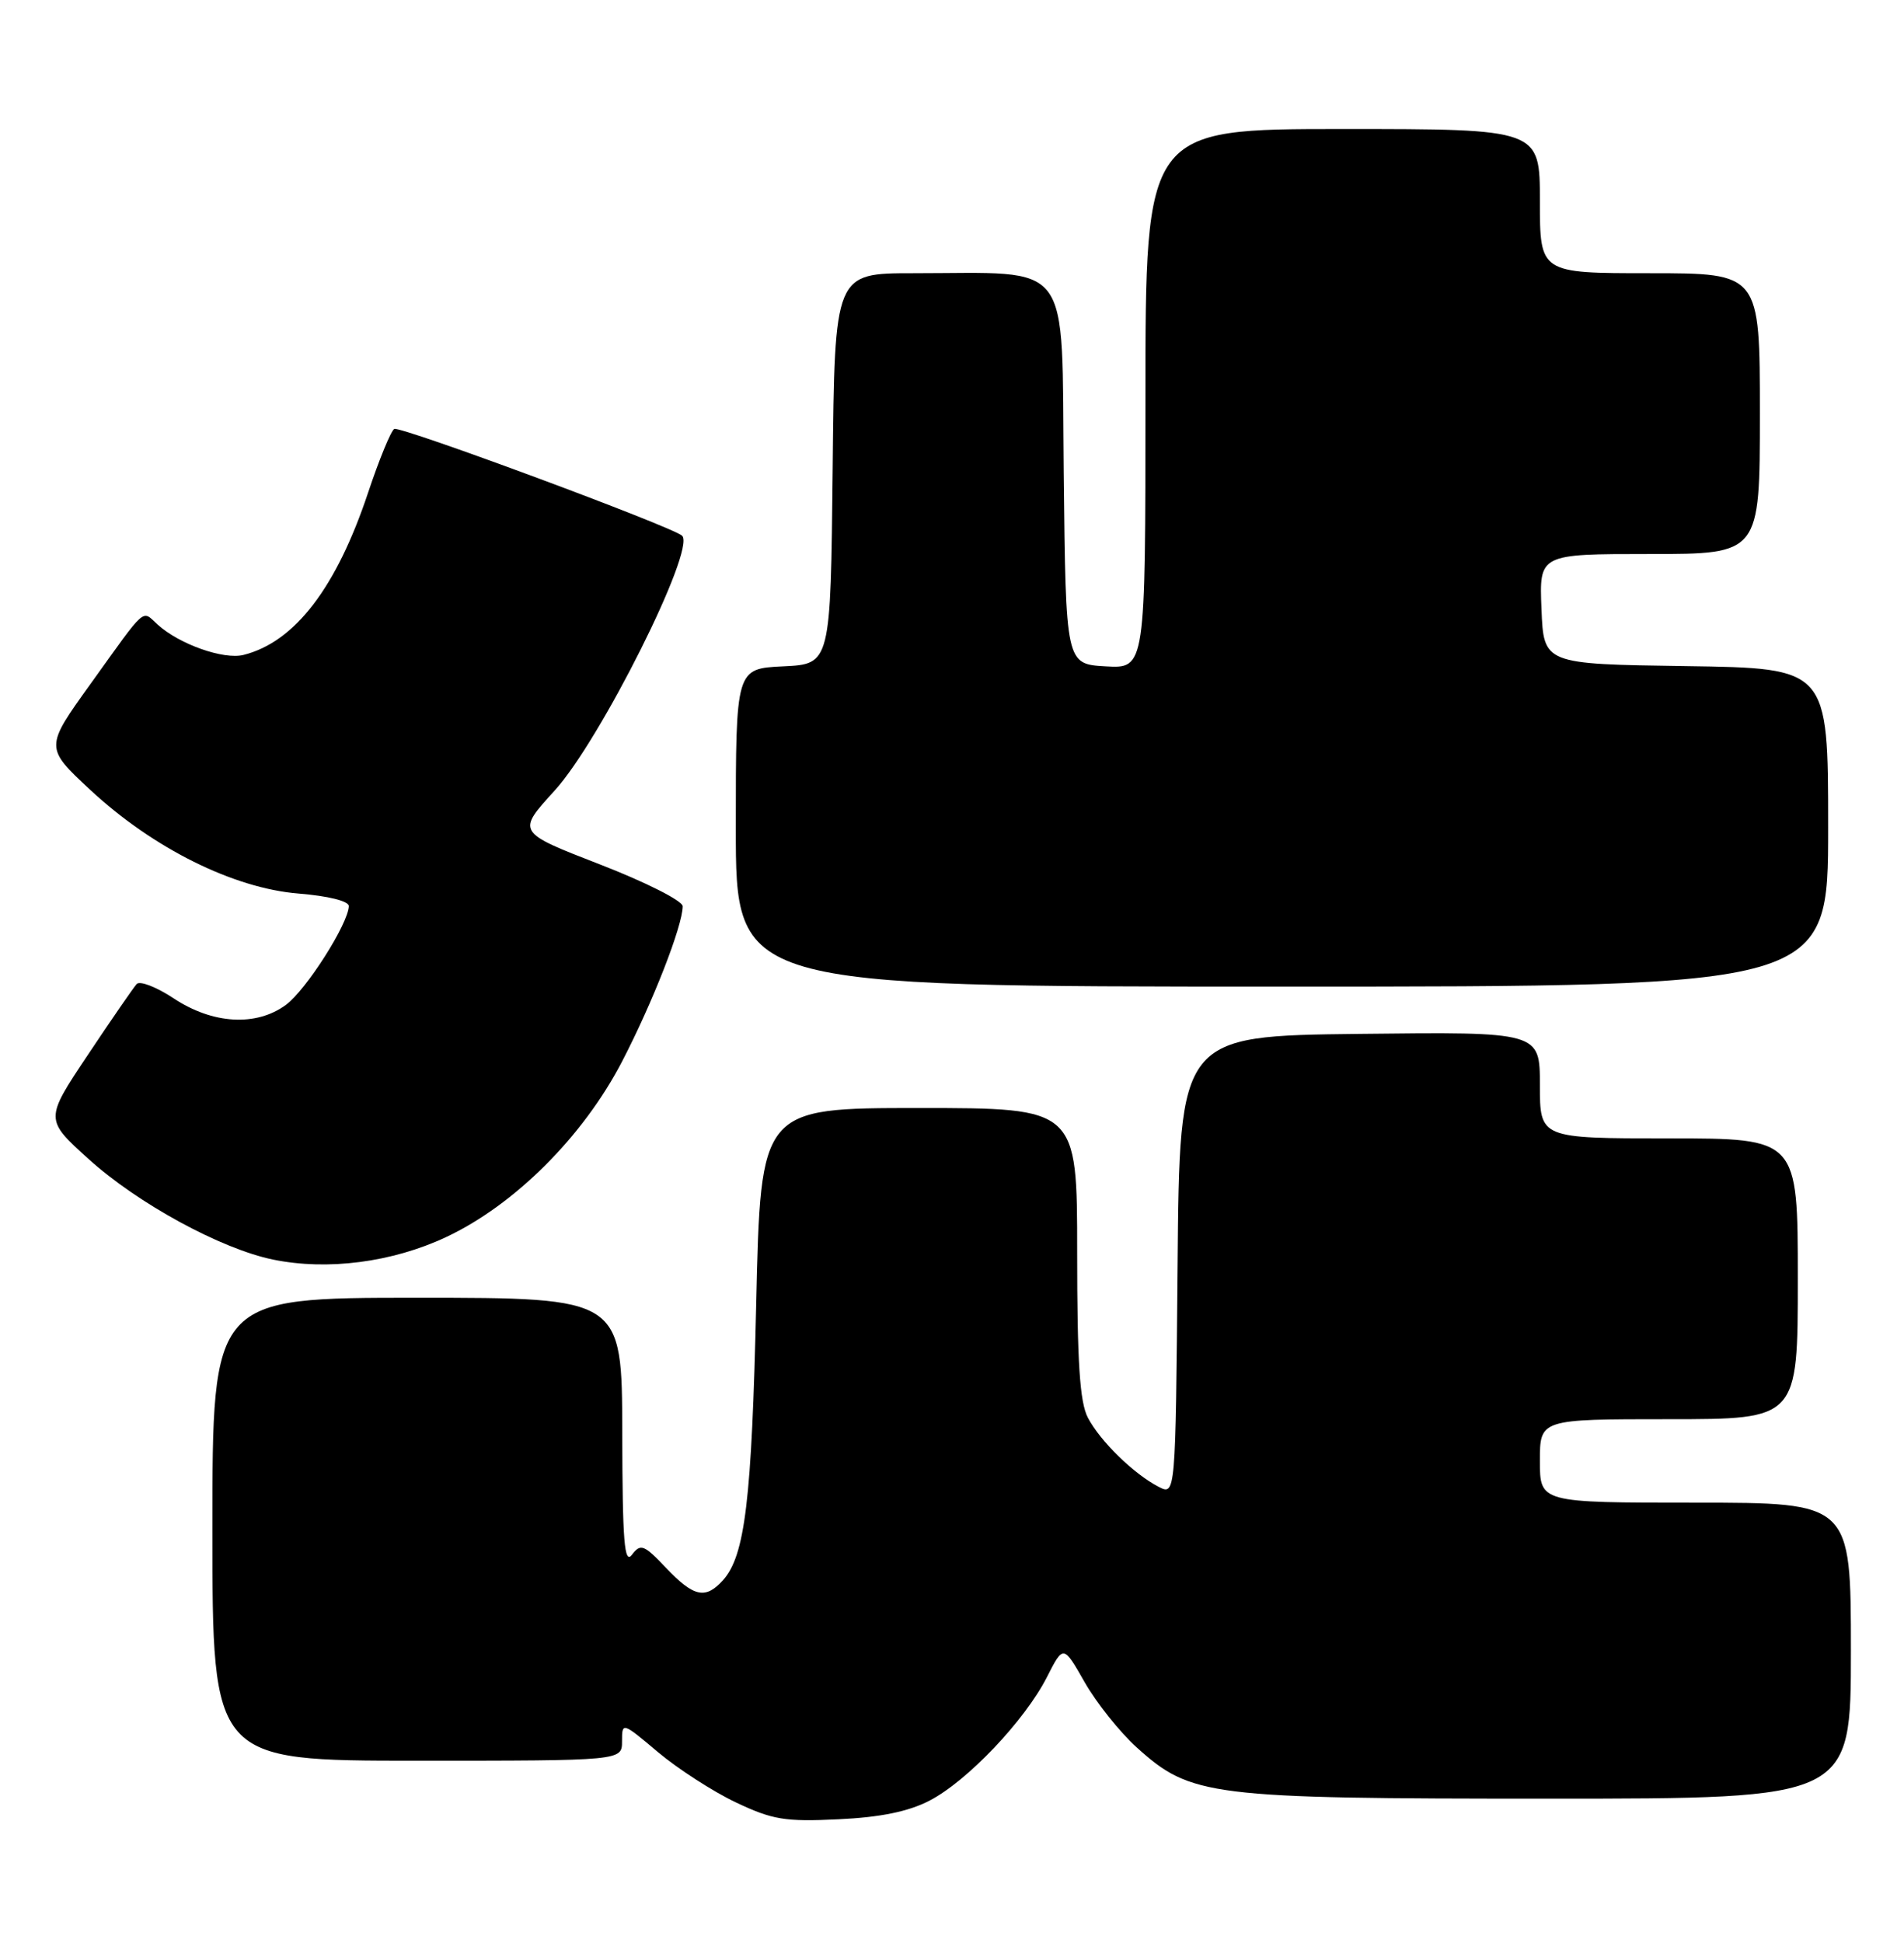 <?xml version="1.0" encoding="UTF-8" standalone="no"?>
<!DOCTYPE svg PUBLIC "-//W3C//DTD SVG 1.1//EN" "http://www.w3.org/Graphics/SVG/1.1/DTD/svg11.dtd" >
<svg xmlns="http://www.w3.org/2000/svg" xmlns:xlink="http://www.w3.org/1999/xlink" version="1.1" viewBox="0 0 251 256">
 <g >
 <path fill="currentColor"
d=" M 122.52 237.27 C 127.49 234.71 135.08 226.73 138.00 221.01 C 140.18 216.73 140.18 216.73 142.99 221.66 C 144.54 224.38 147.63 228.24 149.84 230.24 C 157.00 236.71 159.35 237.00 204.18 237.00 C 244.00 237.00 244.00 237.00 244.00 217.50 C 244.00 198.00 244.00 198.00 223.50 198.00 C 203.00 198.00 203.00 198.00 203.00 192.50 C 203.00 187.00 203.00 187.00 220.00 187.00 C 237.00 187.00 237.00 187.00 237.00 168.50 C 237.00 150.00 237.00 150.00 220.00 150.00 C 203.00 150.00 203.00 150.00 203.00 142.98 C 203.00 135.96 203.00 135.96 179.25 136.23 C 155.50 136.50 155.50 136.50 155.24 166.78 C 154.97 197.05 154.97 197.05 152.74 195.91 C 149.46 194.22 145.03 189.89 143.41 186.80 C 142.34 184.75 142.00 179.50 142.00 165.05 C 142.00 146.00 142.00 146.00 121.14 146.00 C 100.28 146.00 100.28 146.00 99.69 171.75 C 99.10 197.70 98.22 205.00 95.29 208.24 C 92.99 210.77 91.47 210.44 87.81 206.60 C 84.90 203.53 84.45 203.36 83.32 204.85 C 82.30 206.19 82.06 203.22 82.03 188.75 C 82.00 171.00 82.00 171.00 55.00 171.00 C 28.00 171.00 28.00 171.00 28.00 201.50 C 28.00 232.00 28.00 232.00 55.00 232.00 C 82.00 232.00 82.00 232.00 82.00 229.44 C 82.00 226.90 82.03 226.90 86.75 230.88 C 89.36 233.07 93.97 236.05 97.00 237.49 C 101.83 239.78 103.48 240.06 110.50 239.72 C 116.05 239.46 119.73 238.71 122.52 237.27 Z  M 58.78 163.02 C 67.81 158.79 76.85 149.79 82.00 139.88 C 86.02 132.15 90.00 121.97 90.00 119.41 C 90.00 118.70 85.08 116.22 79.06 113.89 C 68.12 109.65 68.12 109.65 73.10 104.19 C 79.10 97.63 91.74 72.41 89.93 70.60 C 88.80 69.46 52.70 56.07 51.97 56.52 C 51.53 56.79 49.98 60.55 48.54 64.87 C 44.35 77.45 38.86 84.61 32.09 86.30 C 29.47 86.95 23.64 84.89 20.78 82.30 C 18.65 80.37 19.43 79.68 11.96 90.08 C 5.90 98.50 5.90 98.50 11.92 104.10 C 20.19 111.78 30.79 117.05 39.37 117.74 C 43.28 118.06 45.99 118.73 45.98 119.39 C 45.93 121.70 40.38 130.42 37.70 132.40 C 33.78 135.29 28.04 134.96 22.88 131.54 C 20.62 130.05 18.43 129.20 18.02 129.66 C 17.60 130.12 14.70 134.32 11.58 139.00 C 5.90 147.50 5.90 147.50 11.69 152.73 C 18.14 158.57 29.15 164.57 36.00 165.97 C 43.16 167.44 51.69 166.34 58.78 163.02 Z  M 241.00 109.02 C 241.00 88.04 241.00 88.04 222.25 87.77 C 203.50 87.50 203.50 87.50 203.21 80.25 C 202.91 73.00 202.91 73.00 217.46 73.00 C 232.00 73.00 232.00 73.00 232.00 54.50 C 232.00 36.00 232.00 36.00 217.50 36.00 C 203.00 36.00 203.00 36.00 203.00 26.50 C 203.00 17.00 203.00 17.00 177.00 17.00 C 151.00 17.00 151.00 17.00 151.00 52.55 C 151.00 88.10 151.00 88.10 145.75 87.80 C 140.50 87.50 140.50 87.50 140.23 62.38 C 139.93 33.73 141.64 36.00 120.38 36.00 C 110.03 36.00 110.03 36.00 109.77 61.75 C 109.50 87.50 109.50 87.50 103.25 87.80 C 97.00 88.10 97.00 88.10 97.00 109.05 C 97.00 130.00 97.00 130.00 169.00 130.00 C 241.00 130.00 241.00 130.00 241.00 109.02 Z "/>
</g>
</svg>
